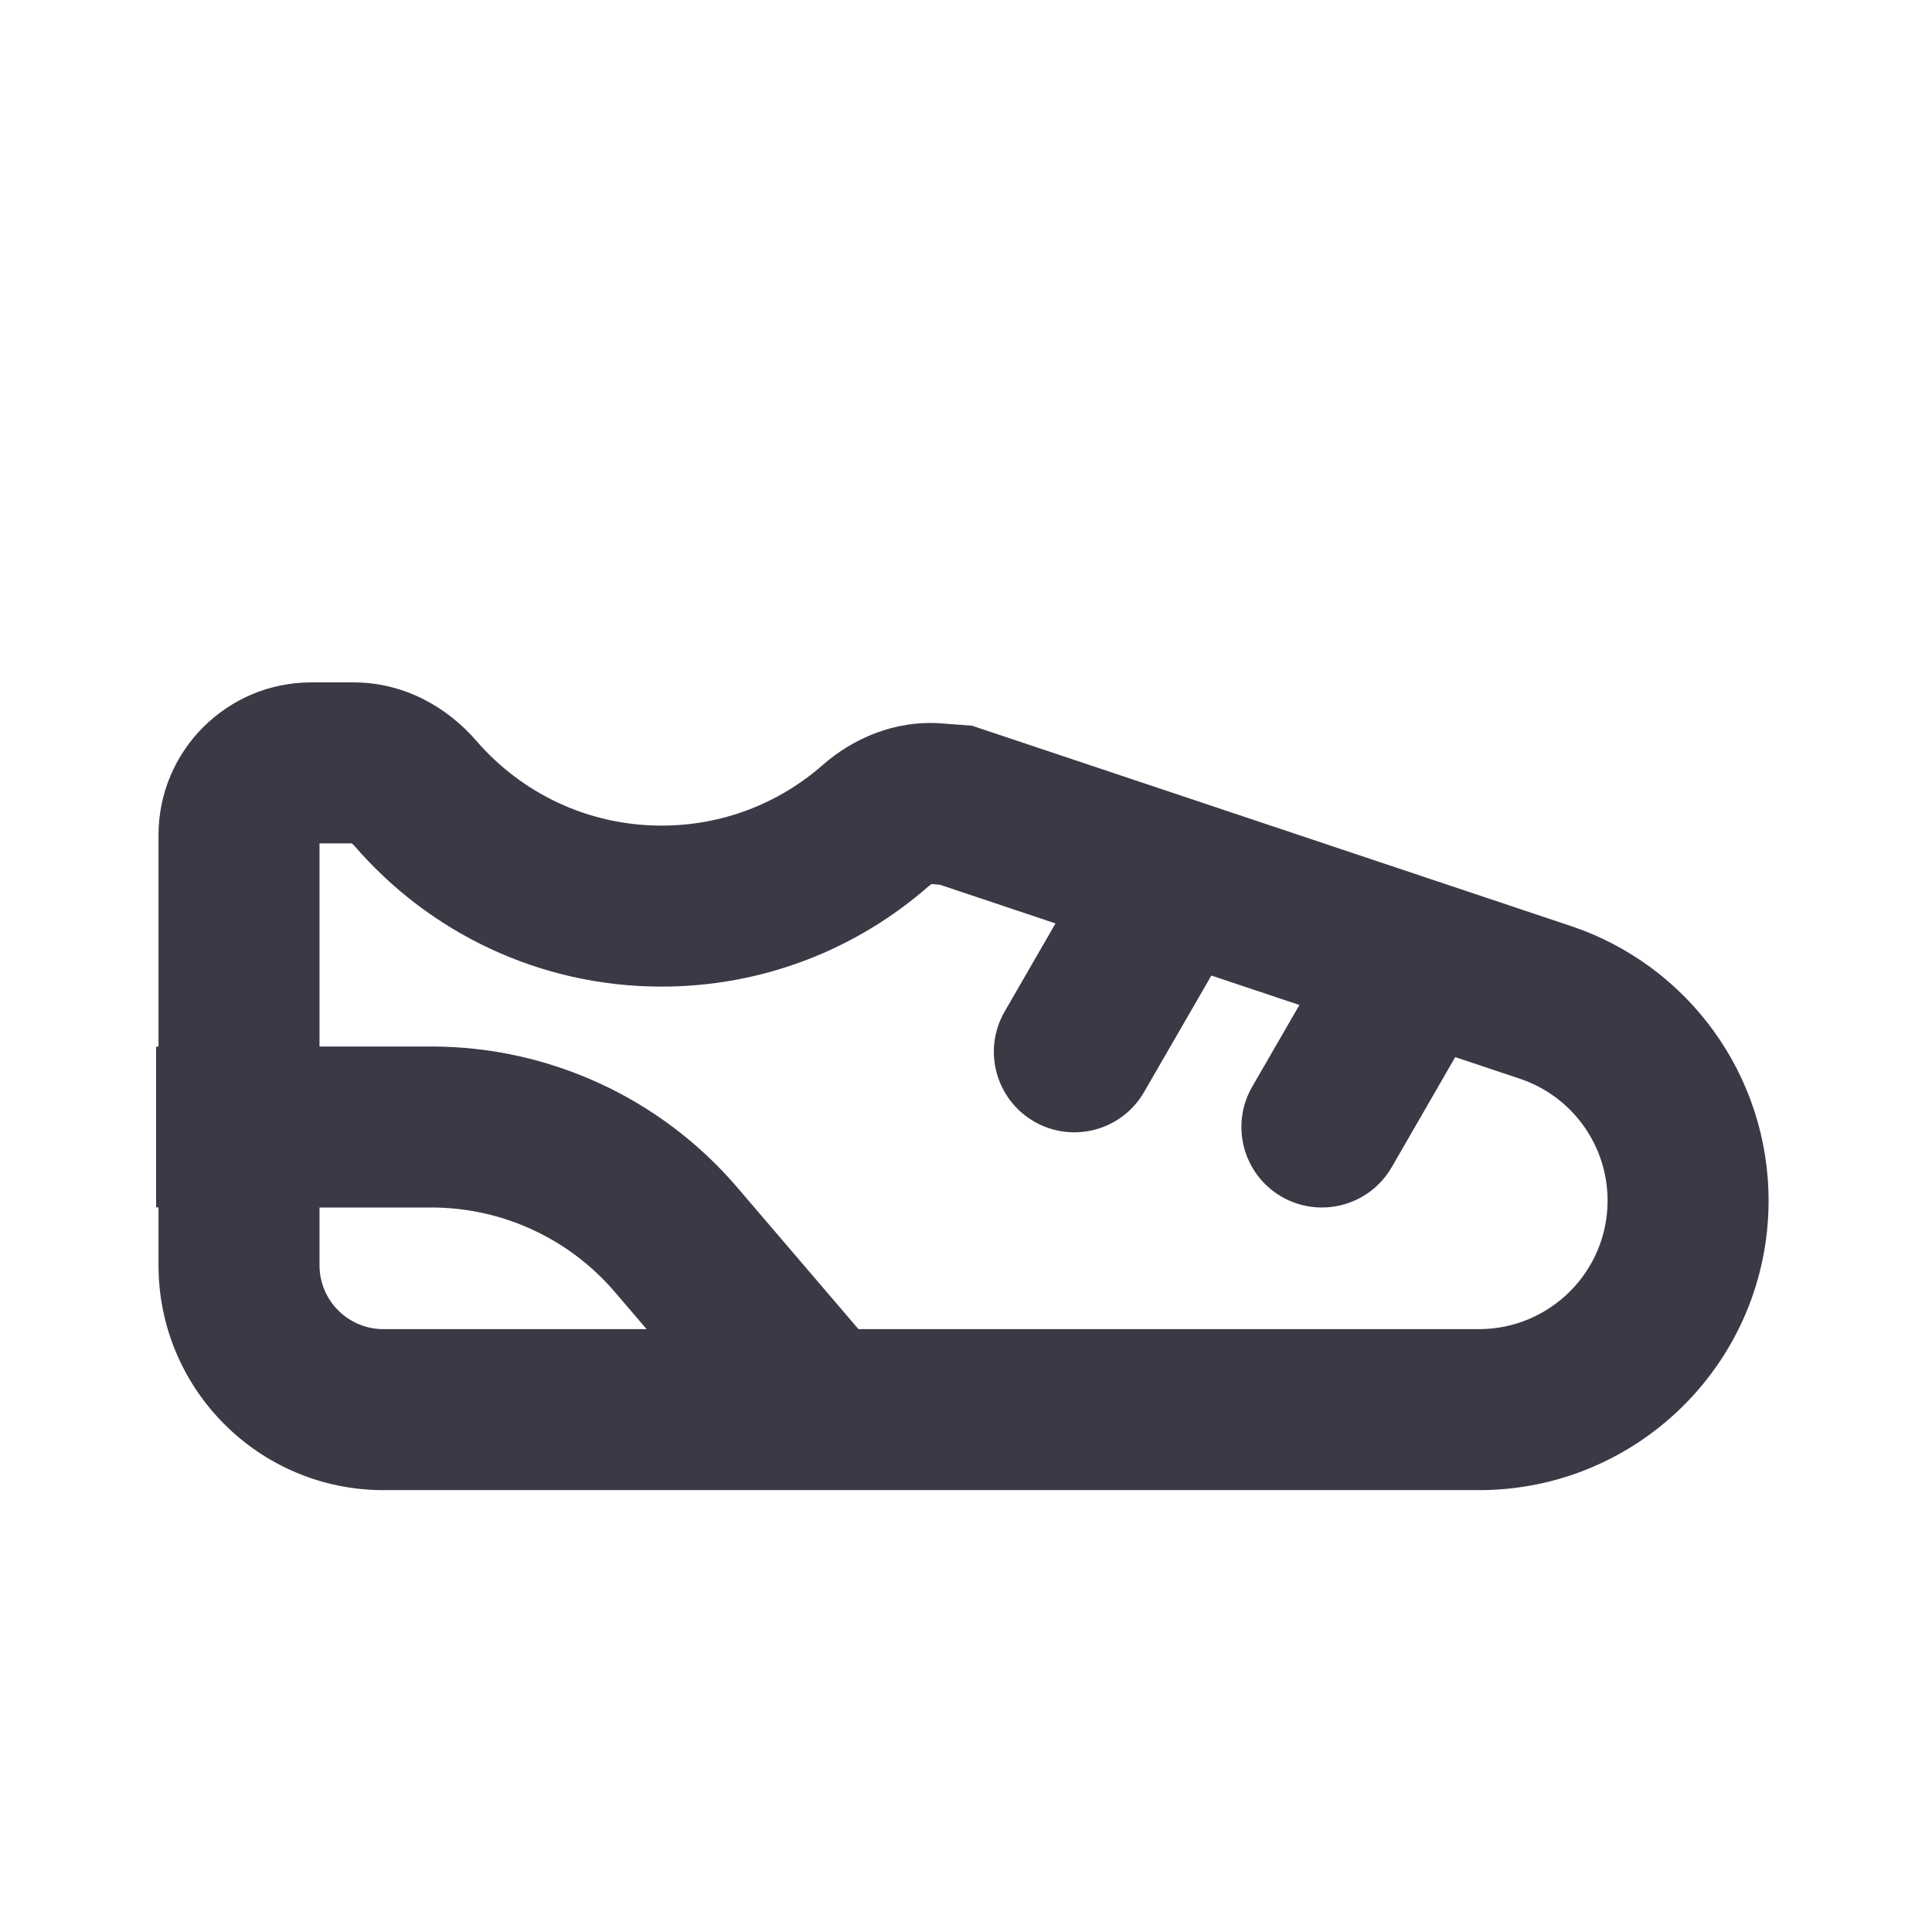 <svg width="24" height="24" viewBox="0 0 24 24" fill="none" xmlns="http://www.w3.org/2000/svg">
<path fill-rule="evenodd" clip-rule="evenodd" d="M3.969 10.477V15.717C3.969 16.156 4.325 16.511 4.764 16.511H18.372C19.254 16.511 19.97 15.796 19.97 14.914C19.97 14.227 19.53 13.617 18.879 13.4L11.674 10.99L11.573 10.982C11.571 10.983 11.569 10.985 11.567 10.986C11.559 10.991 11.55 10.997 11.539 11.006C10.653 11.784 9.49 12.256 8.218 12.256C6.693 12.256 5.325 11.577 4.403 10.508C4.393 10.497 4.384 10.489 4.376 10.482C4.373 10.48 4.371 10.478 4.369 10.477H3.969ZM1.969 10.374C1.969 9.326 2.819 8.477 3.867 8.477H4.394C5.042 8.477 5.575 8.806 5.917 9.202C6.475 9.849 7.299 10.256 8.218 10.256C8.986 10.256 9.685 9.973 10.22 9.503C10.585 9.183 11.107 8.94 11.705 8.987L12.075 9.015L19.513 11.503C20.98 11.994 21.97 13.367 21.97 14.914C21.97 16.901 20.359 18.511 18.372 18.511H4.764C3.221 18.511 1.969 17.26 1.969 15.717V10.374Z" fill="#3A3A47"/>
<path fill-rule="evenodd" clip-rule="evenodd" d="M1.939 14.998V13.002C1.959 13.001 1.98 13 2 13H5.358C6.819 13 8.208 13.639 9.158 14.75L11.913 17.971H9.281L7.638 16.05C7.068 15.383 6.235 15 5.358 15H2C1.98 15 1.959 14.999 1.939 14.998ZM16.844 11.269L18.779 11.916L17.288 14.5C17.011 14.978 16.4 15.142 15.921 14.866C15.443 14.59 15.279 13.978 15.555 13.5L16.844 11.269ZM15.75 10.903L13.814 10.255L12.48 12.566C12.204 13.044 12.368 13.655 12.846 13.932C13.325 14.208 13.936 14.044 14.212 13.566L15.75 10.903Z" fill="#3A3A47"/>
</svg>
